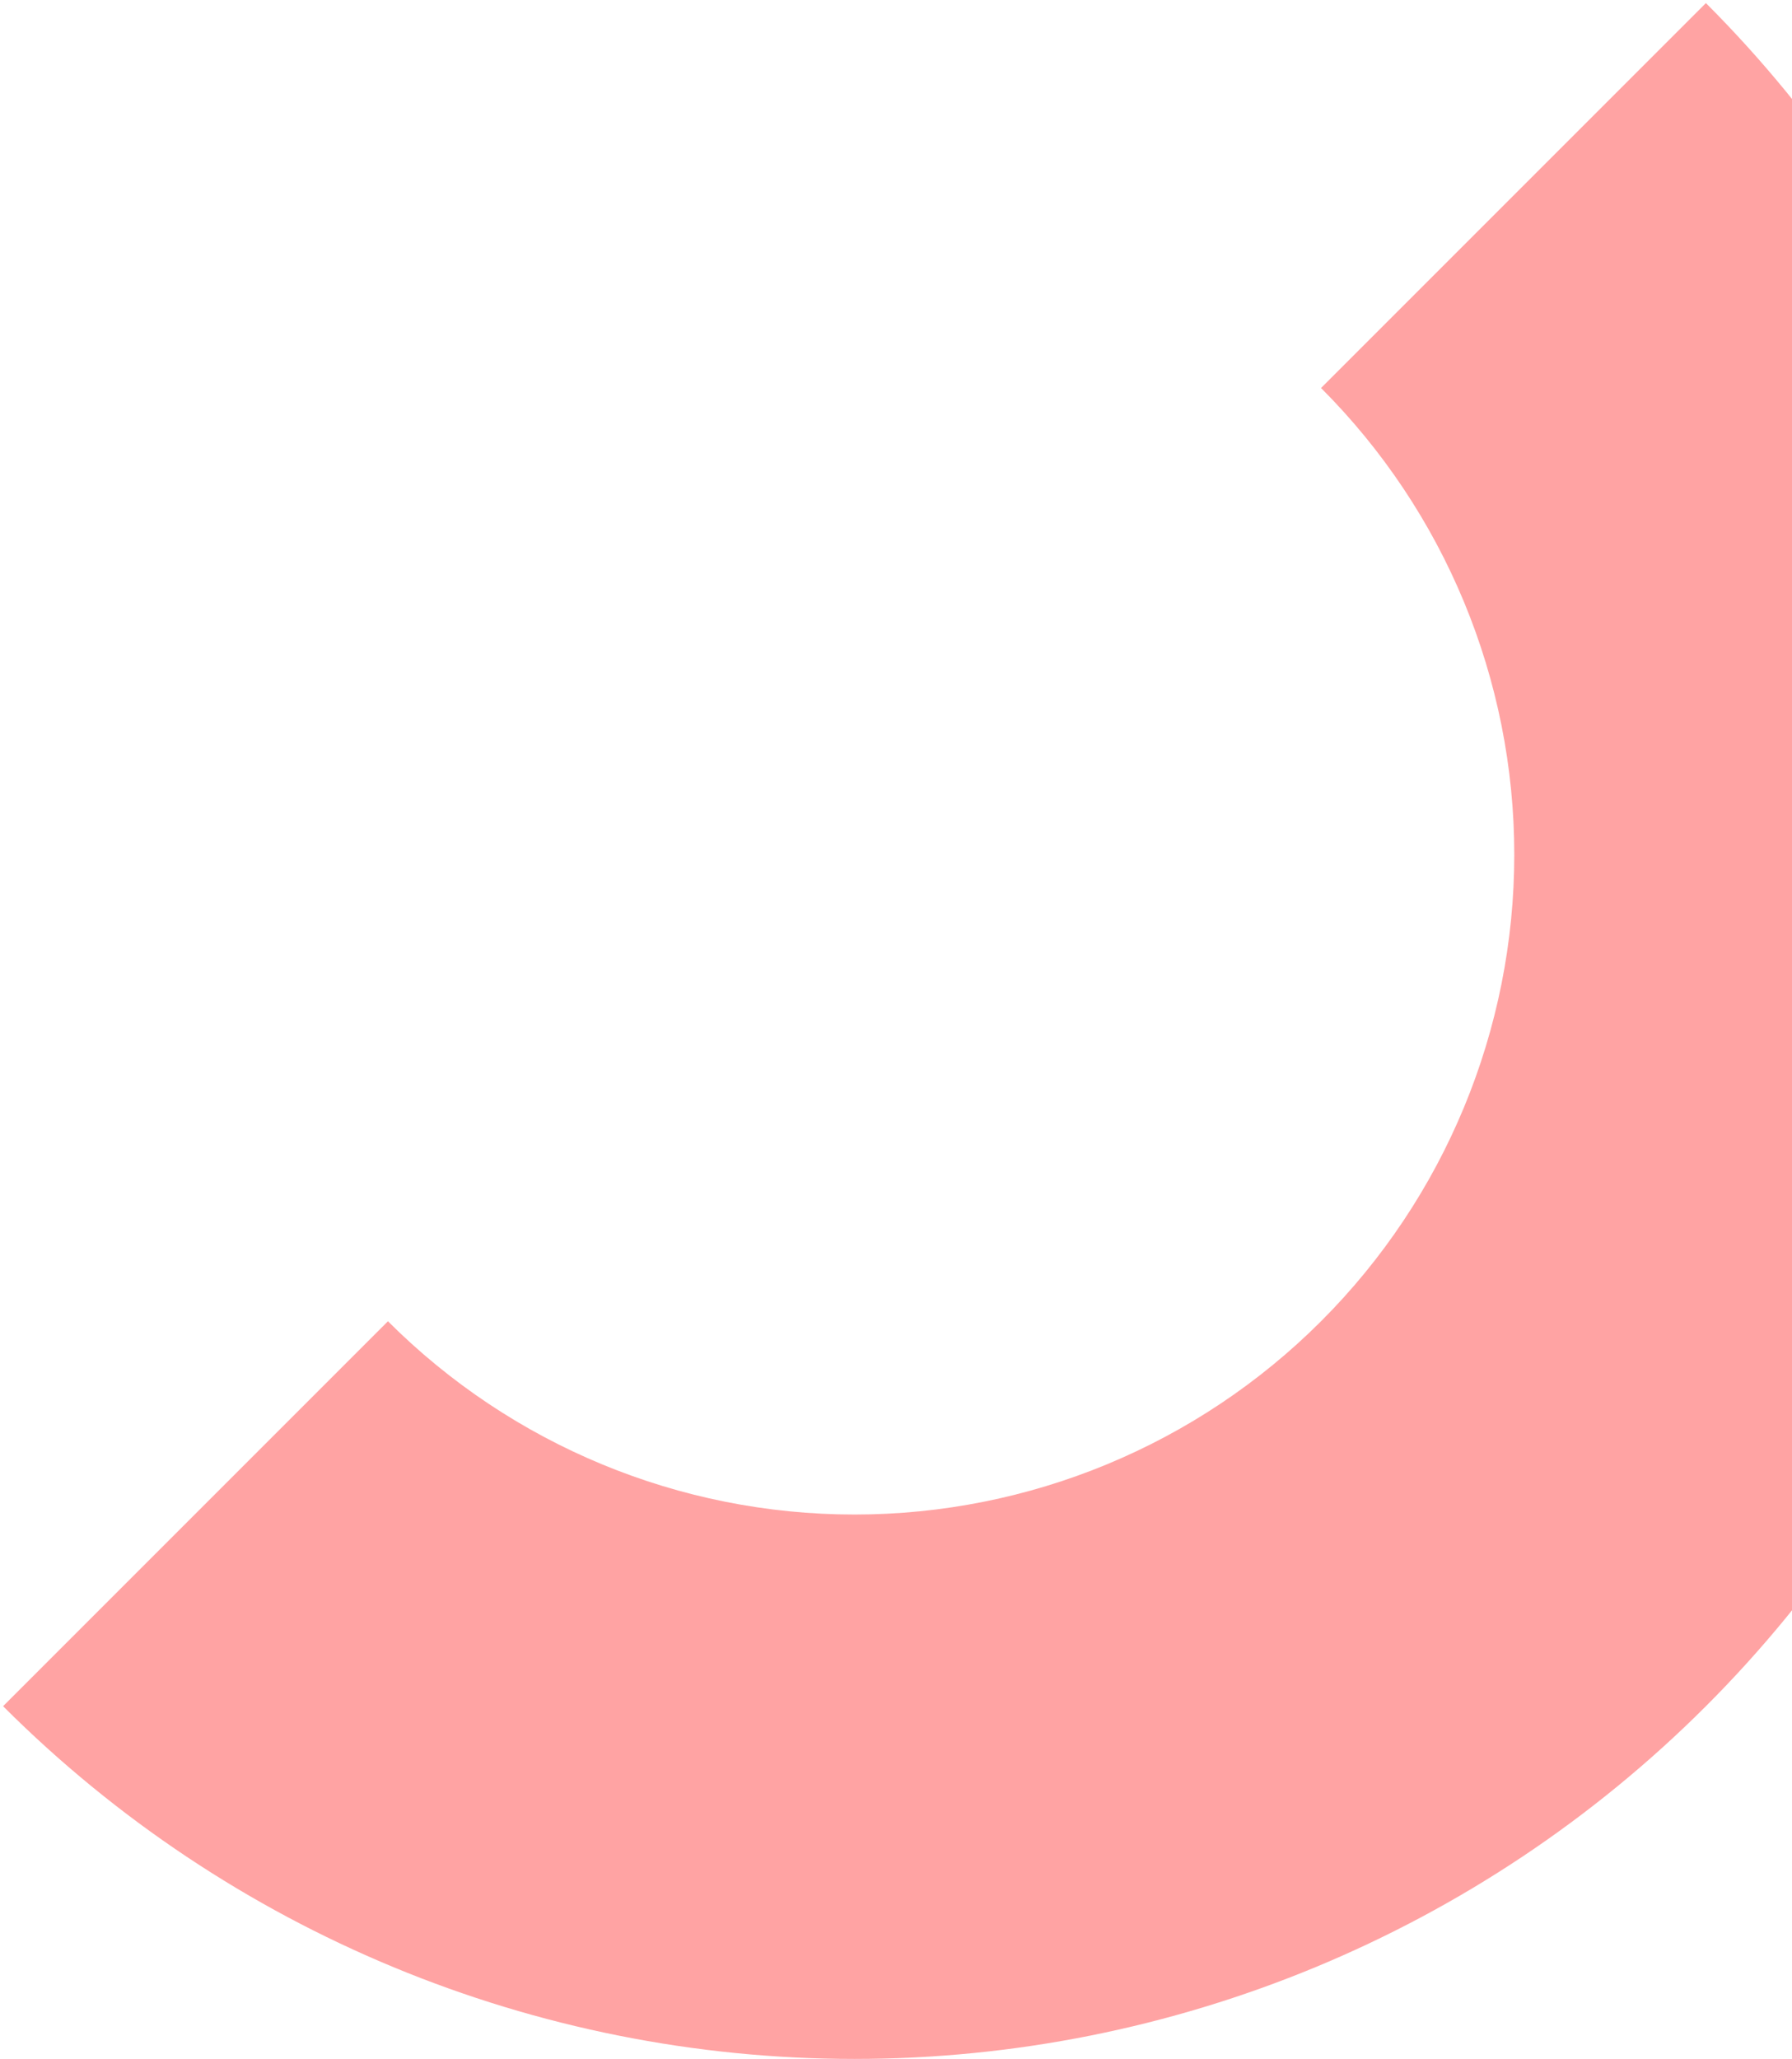 <svg width="188" height="216" viewBox="0 0 188 216" fill="none" xmlns="http://www.w3.org/2000/svg">
<path d="M0.323 178.968C24.012 202.658 56.143 215.967 89.645 215.967C123.148 215.967 155.278 202.658 178.968 178.968C202.658 155.278 215.967 123.148 215.967 89.645C215.967 56.143 202.658 24.013 178.968 0.323L138.591 40.7C151.572 53.681 158.864 71.287 158.864 89.645C158.864 108.003 151.572 125.61 138.591 138.591C125.609 151.572 108.003 158.864 89.645 158.864C71.287 158.864 53.681 151.572 40.7 138.591L0.323 178.968Z" fill="#FFA3A3"/>
</svg>
